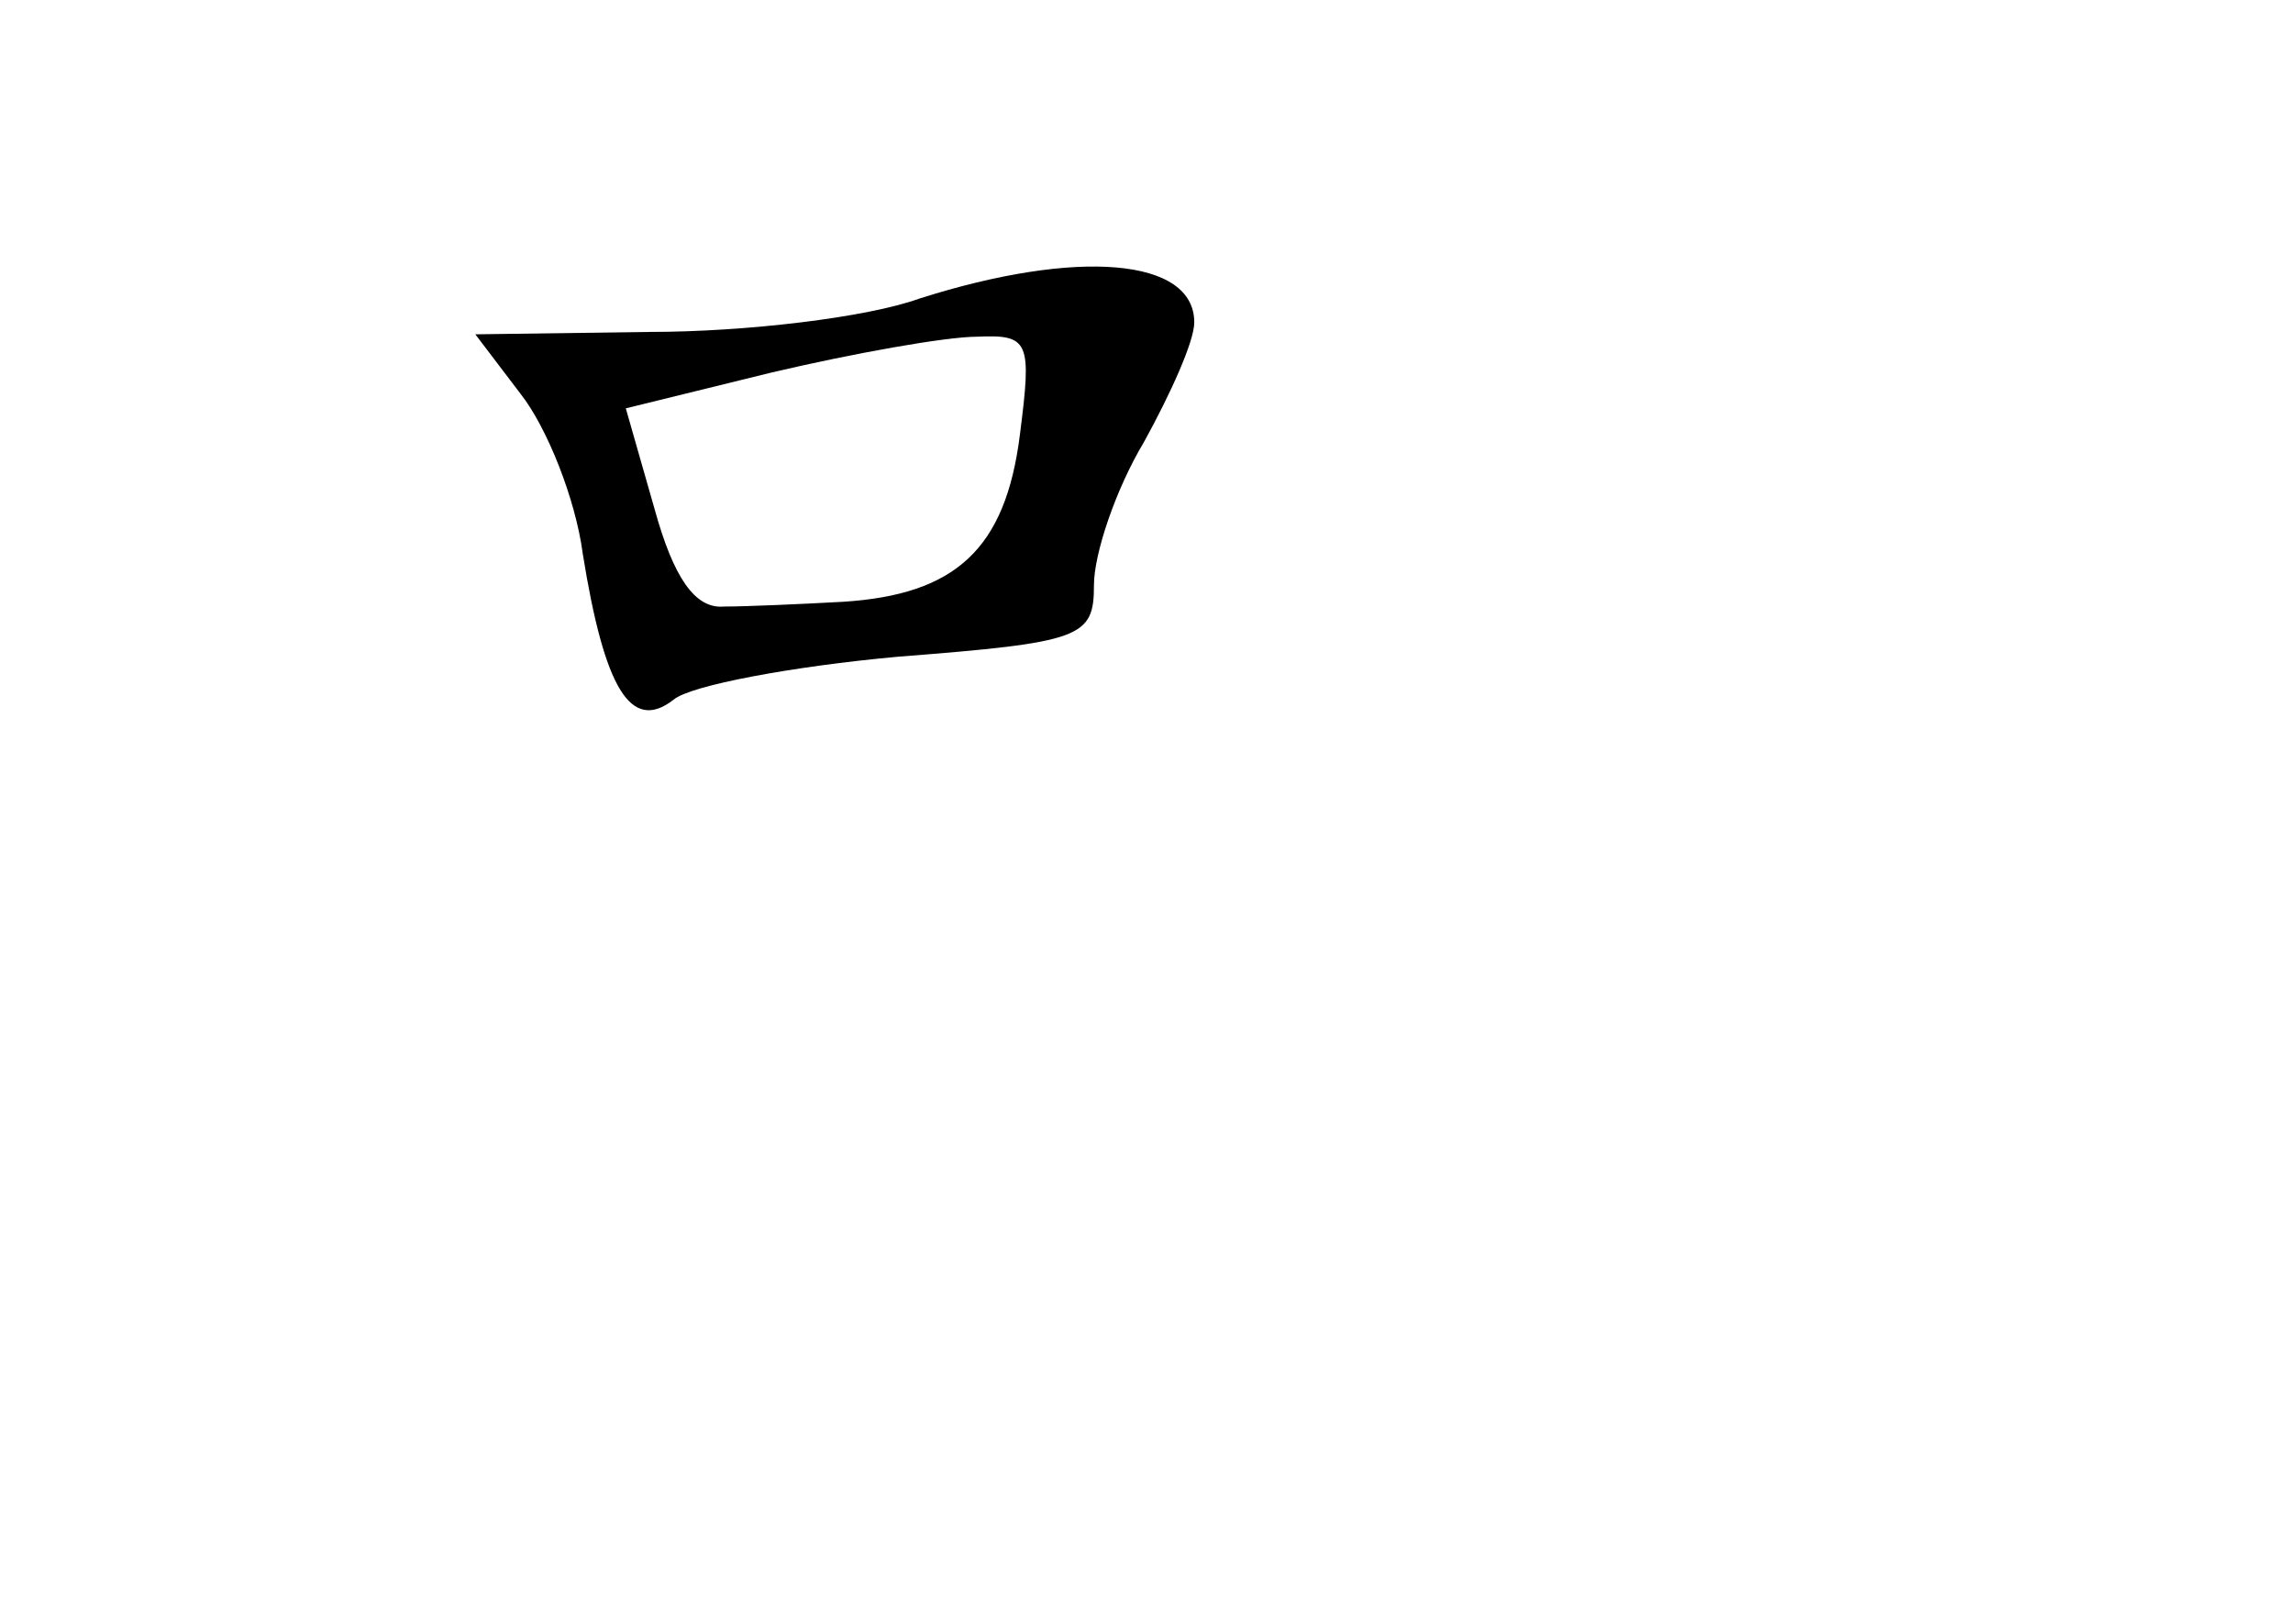 <?xml version="1.0" standalone="no"?>
<!DOCTYPE svg PUBLIC "-//W3C//DTD SVG 20010904//EN"
 "http://www.w3.org/TR/2001/REC-SVG-20010904/DTD/svg10.dtd">
<svg version="1.0" xmlns="http://www.w3.org/2000/svg"
 width="96pt" height="68pt" viewBox="0 0 96 68"
 preserveAspectRatio="xMidYMid meet">
<g transform="translate(0,68) scale(0.1,-0.1)"
fill="#000000" stroke="none">
<path d="M385 555 c-22 -8 -73 -14 -113 -14 l-73 -1 19 -25 c11 -14 23 -44 26
-67 9 -56 20 -75 38 -61 7 6 50 14 94 18 77 6 82 8 82 30 0 13 9 40 21 60 11
20 21 42 21 50 0 27 -49 31 -115 10z m42 -57 c-6 -48 -27 -67 -74 -70 -18 -1
-41 -2 -50 -2 -12 -1 -21 12 -29 41 l-12 42 61 15 c34 8 73 15 86 15 22 1 23
-2 18 -41z"/>
</g>
</svg>
